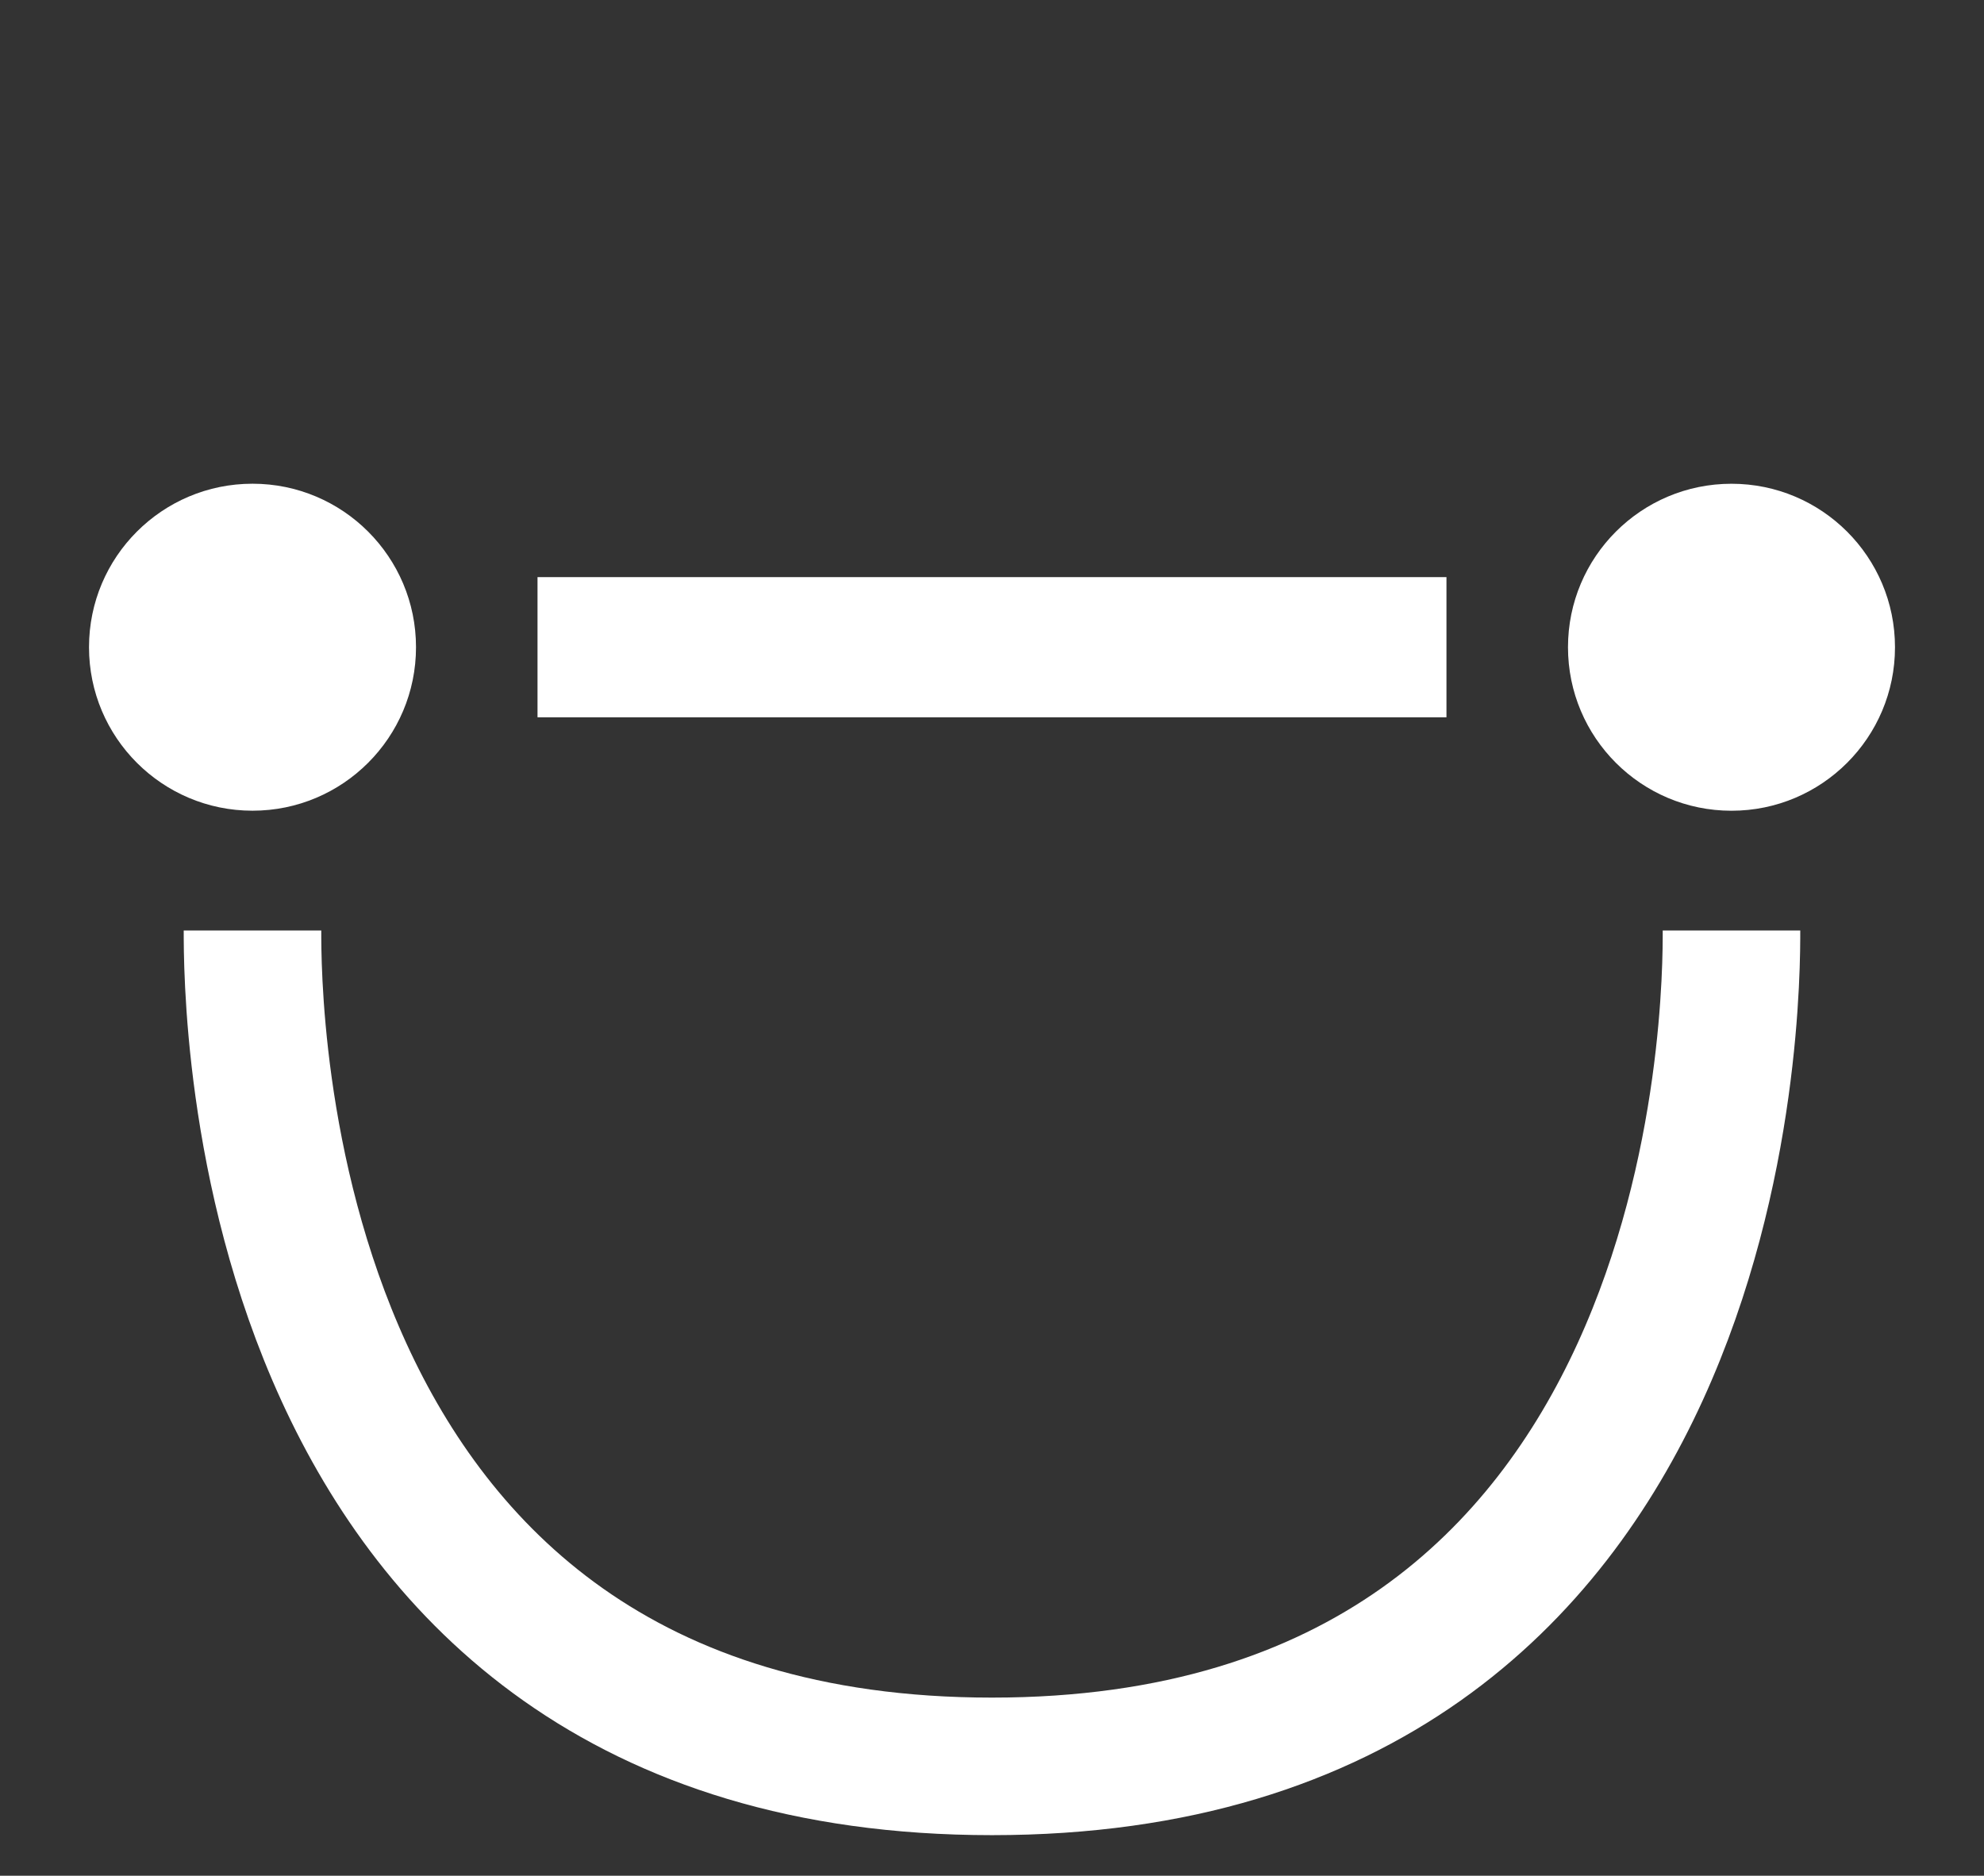 <?xml version="1.0" encoding="utf-8"?>
<!-- Generator: Adobe Illustrator 14.0.0, SVG Export Plug-In . SVG Version: 6.00 Build 43363)  -->
<!DOCTYPE svg PUBLIC "-//W3C//DTD SVG 1.1//EN" "http://www.w3.org/Graphics/SVG/1.1/DTD/svg11.dtd">
<svg version="1.1" id="Layer_1" xmlns="http://www.w3.org/2000/svg" xmlns:xlink="http://www.w3.org/1999/xlink" x="0px" y="0px"
	 width="110px" height="104px" viewBox="-3 0 110 104" enable-background="new -3 0 110 104" xml:space="preserve">
<rect x="-3" y="0" width="110" height="104" fill="#333333" stroke="none"/>
<line fill="none" stroke="#FFFFFF" stroke-width="7.772" x1="26.802" y1="35.885" x2="77.197" y2="35.885"/>
<circle fill="#FFFFFF" cx="11" cy="35.885" r="9.065"/>
<circle fill="#FFFFFF" cx="93" cy="35.887" r="9.065"/>
<path fill="none" stroke="#FFFFFF" stroke-width="7.626" d="M93,51.592c0,3.48,0.156,46.346-41,46.346h-0.001
	c-41.156,0-41-42.864-41-46.346"/>
</svg>
